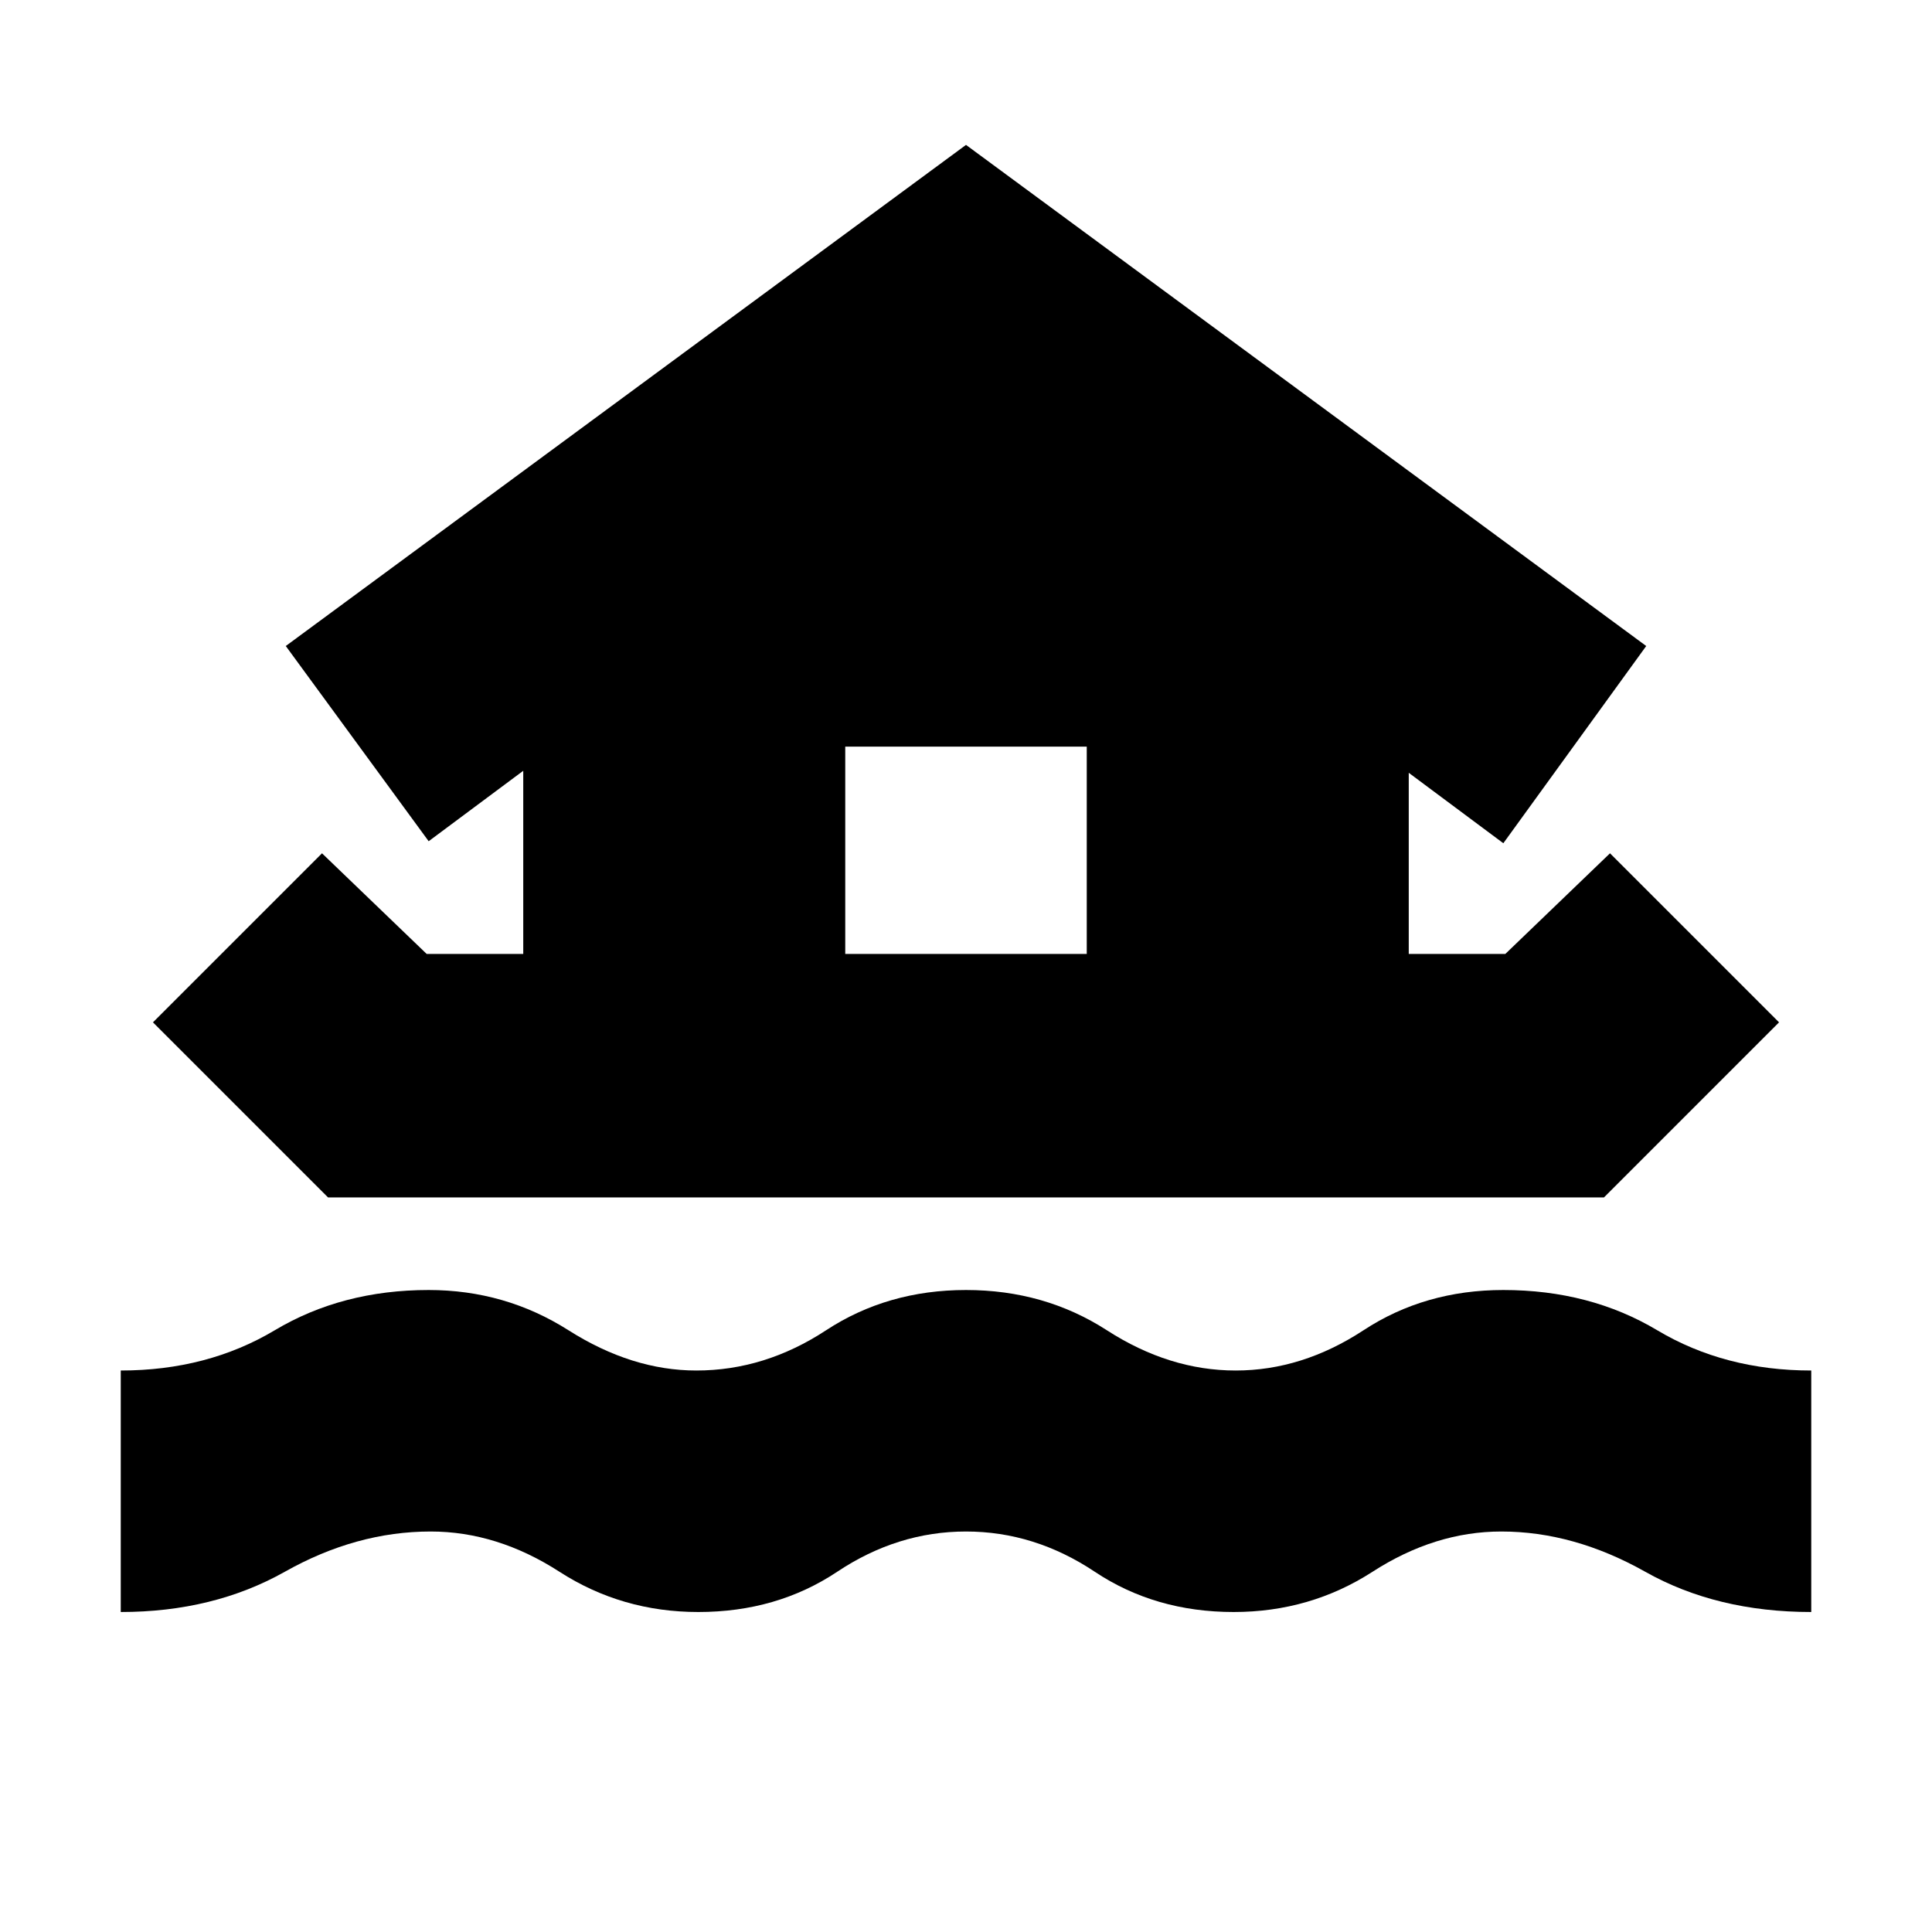 <svg xmlns="http://www.w3.org/2000/svg" height="24" width="24"><path d="M1.5 20.025V17.025Q2.575 17.025 3.413 16.525Q4.25 16.025 5.325 16.025Q6.275 16.025 7.062 16.525Q7.85 17.025 8.65 17.025Q9.5 17.025 10.262 16.525Q11.025 16.025 12 16.025Q12.975 16.025 13.75 16.525Q14.525 17.025 15.35 17.025Q16.175 17.025 16.938 16.525Q17.7 16.025 18.675 16.025Q19.75 16.025 20.587 16.525Q21.425 17.025 22.5 17.025V20.025Q21.325 20.025 20.438 19.525Q19.55 19.025 18.65 19.025Q17.825 19.025 17.05 19.525Q16.275 20.025 15.325 20.025Q14.35 20.025 13.6 19.525Q12.85 19.025 12 19.025Q11.15 19.025 10.4 19.525Q9.65 20.025 8.675 20.025Q7.725 20.025 6.95 19.525Q6.175 19.025 5.35 19.025Q4.425 19.025 3.538 19.525Q2.65 20.025 1.5 20.025ZM4.075 14.875 1.9 12.7 4 10.6 5.3 11.85H6.5V9.575L5.325 10.45L3.55 8.025L12 1.8L20.45 8.025L18.675 10.475L17.5 9.6V11.85H18.7L20 10.6L22.1 12.7L19.925 14.875ZM10.5 11.85H13.5V9.275H10.5Z"/></svg>